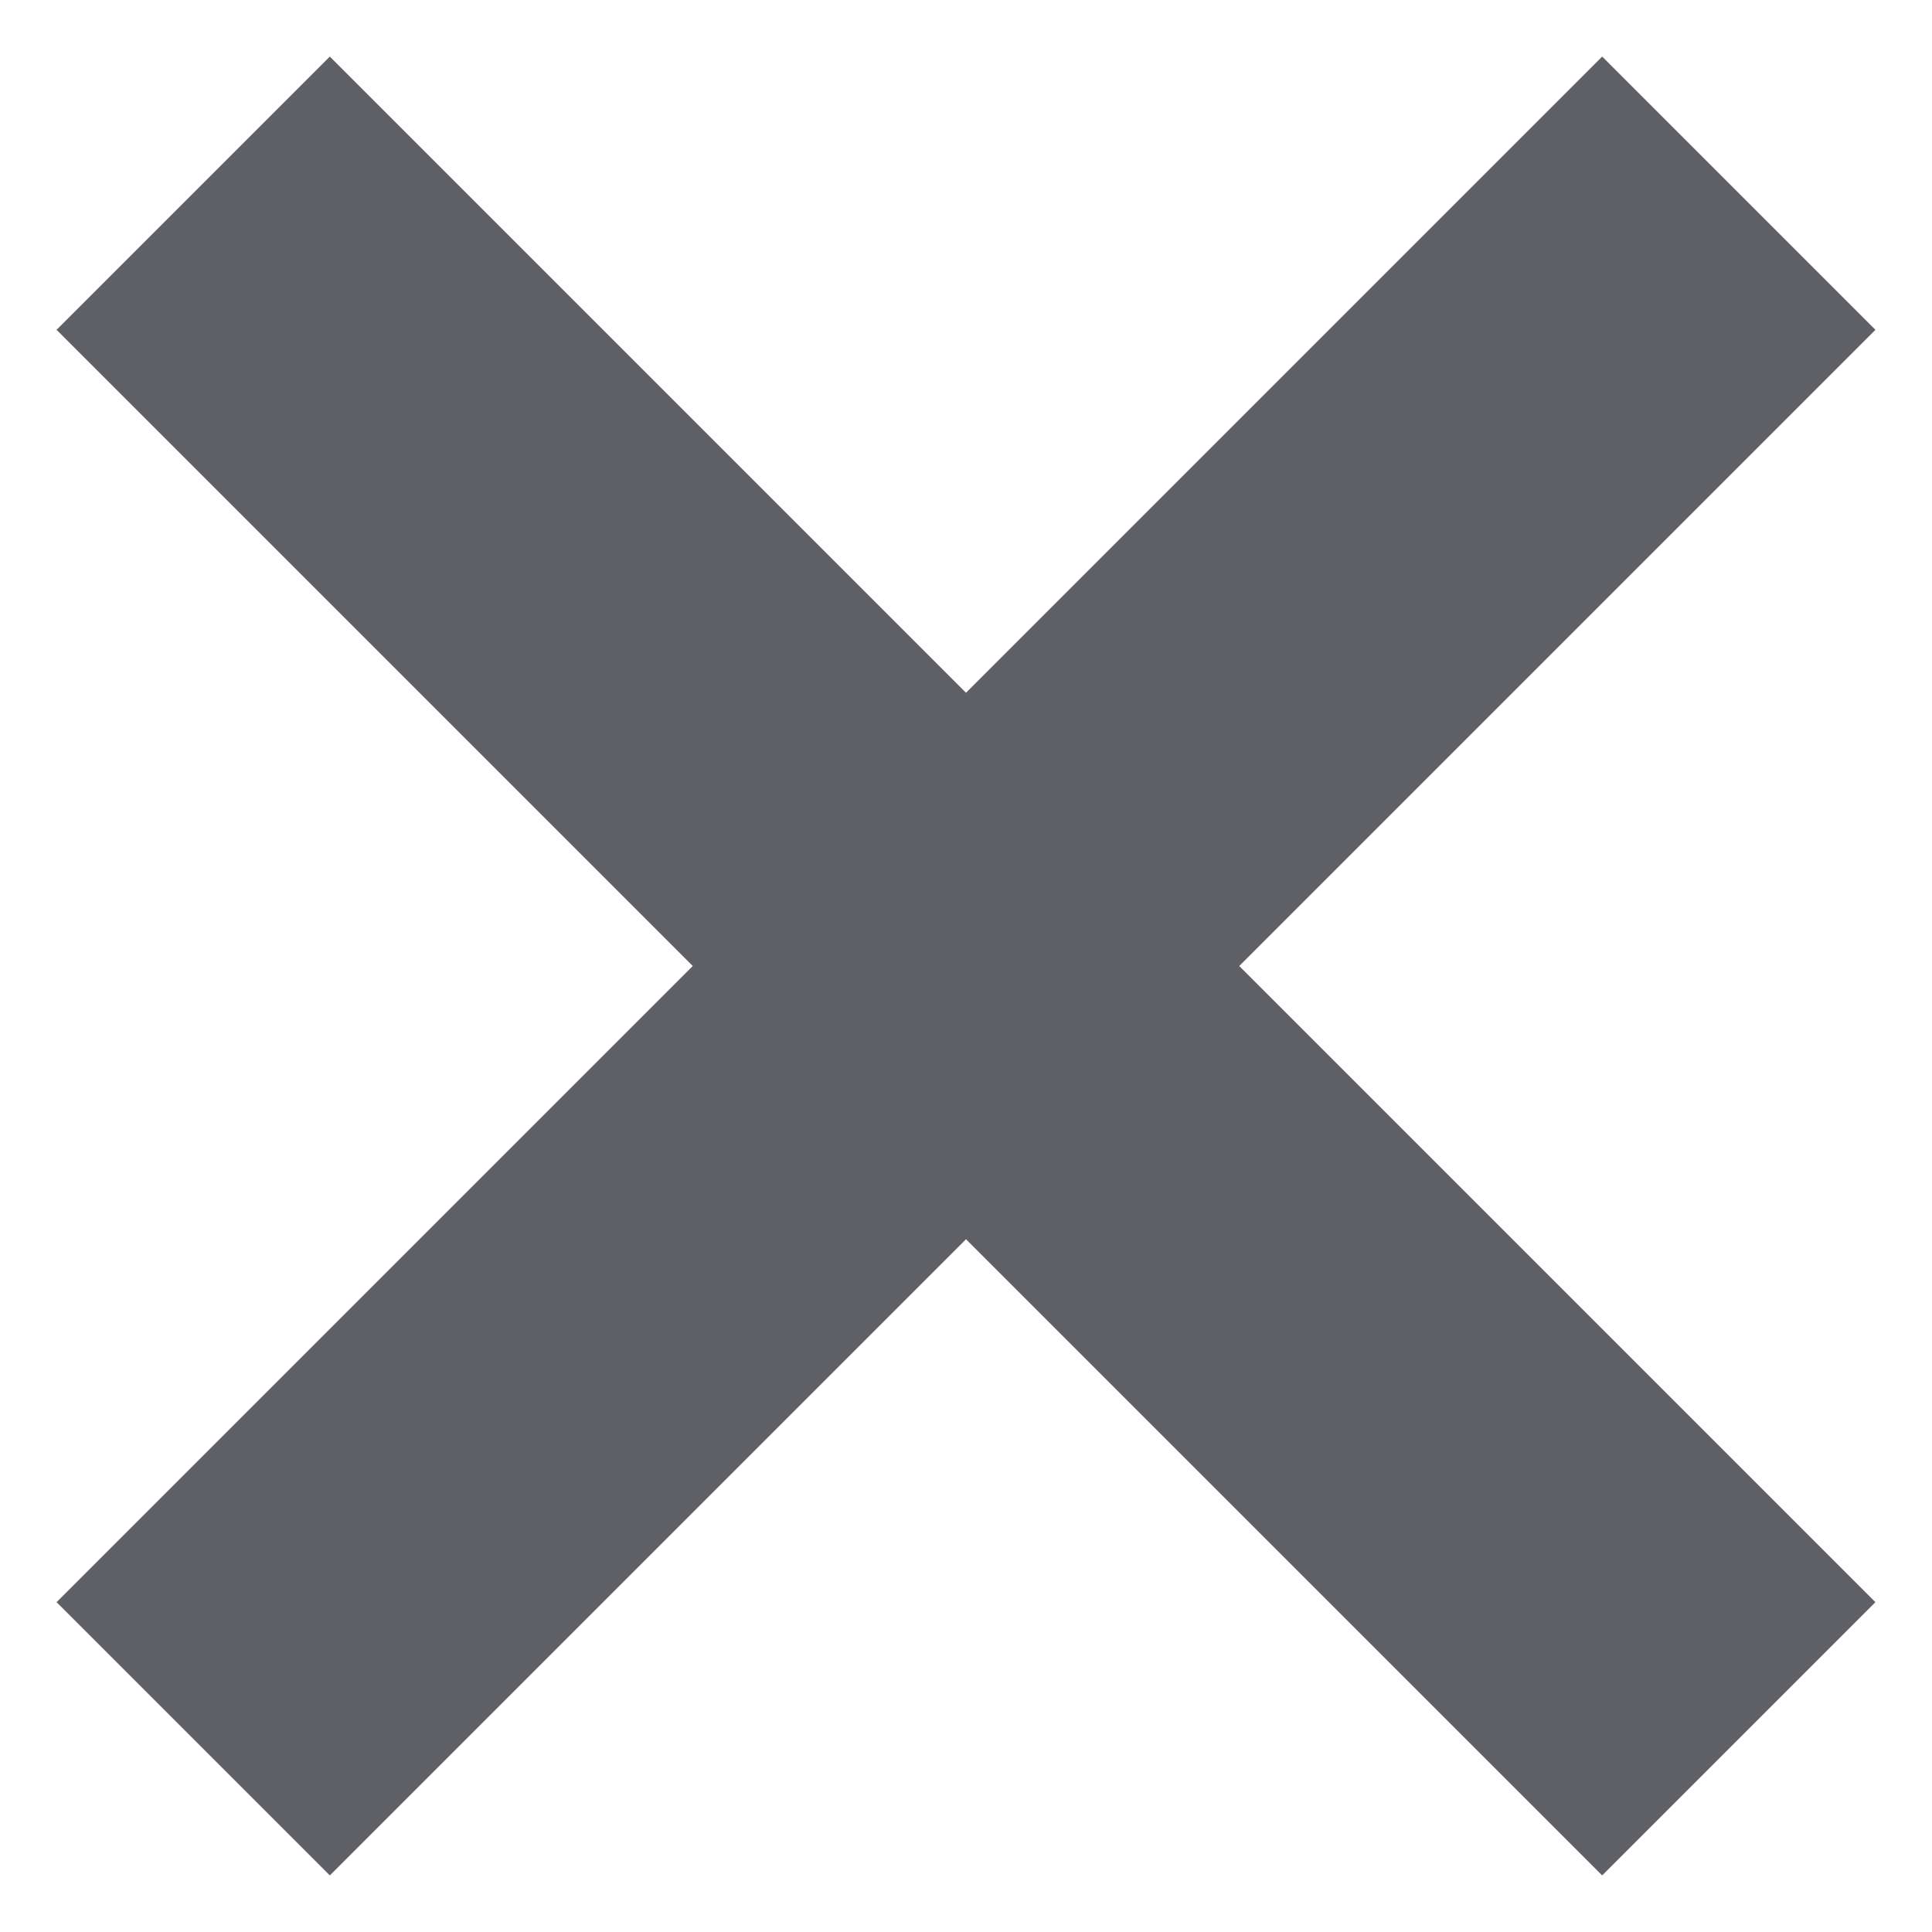<svg xmlns="http://www.w3.org/2000/svg" width="20" height="20" viewBox="0 0 20 20">
    <g fill="none" fill-rule="evenodd">
        <g stroke="#5E6066" stroke-width="4">
            <g>
                <g>
                    <g>
                        <g>
                            <g>
                                <path d="M0 0L16 16M16 0L0 16" transform="translate(-1096 -792) translate(40 564) translate(0 184) translate(2 2) translate(38 24) translate(1018 20)"/>
                            </g>
                        </g>
                    </g>
                </g>
            </g>
        </g>
    </g>
</svg>
